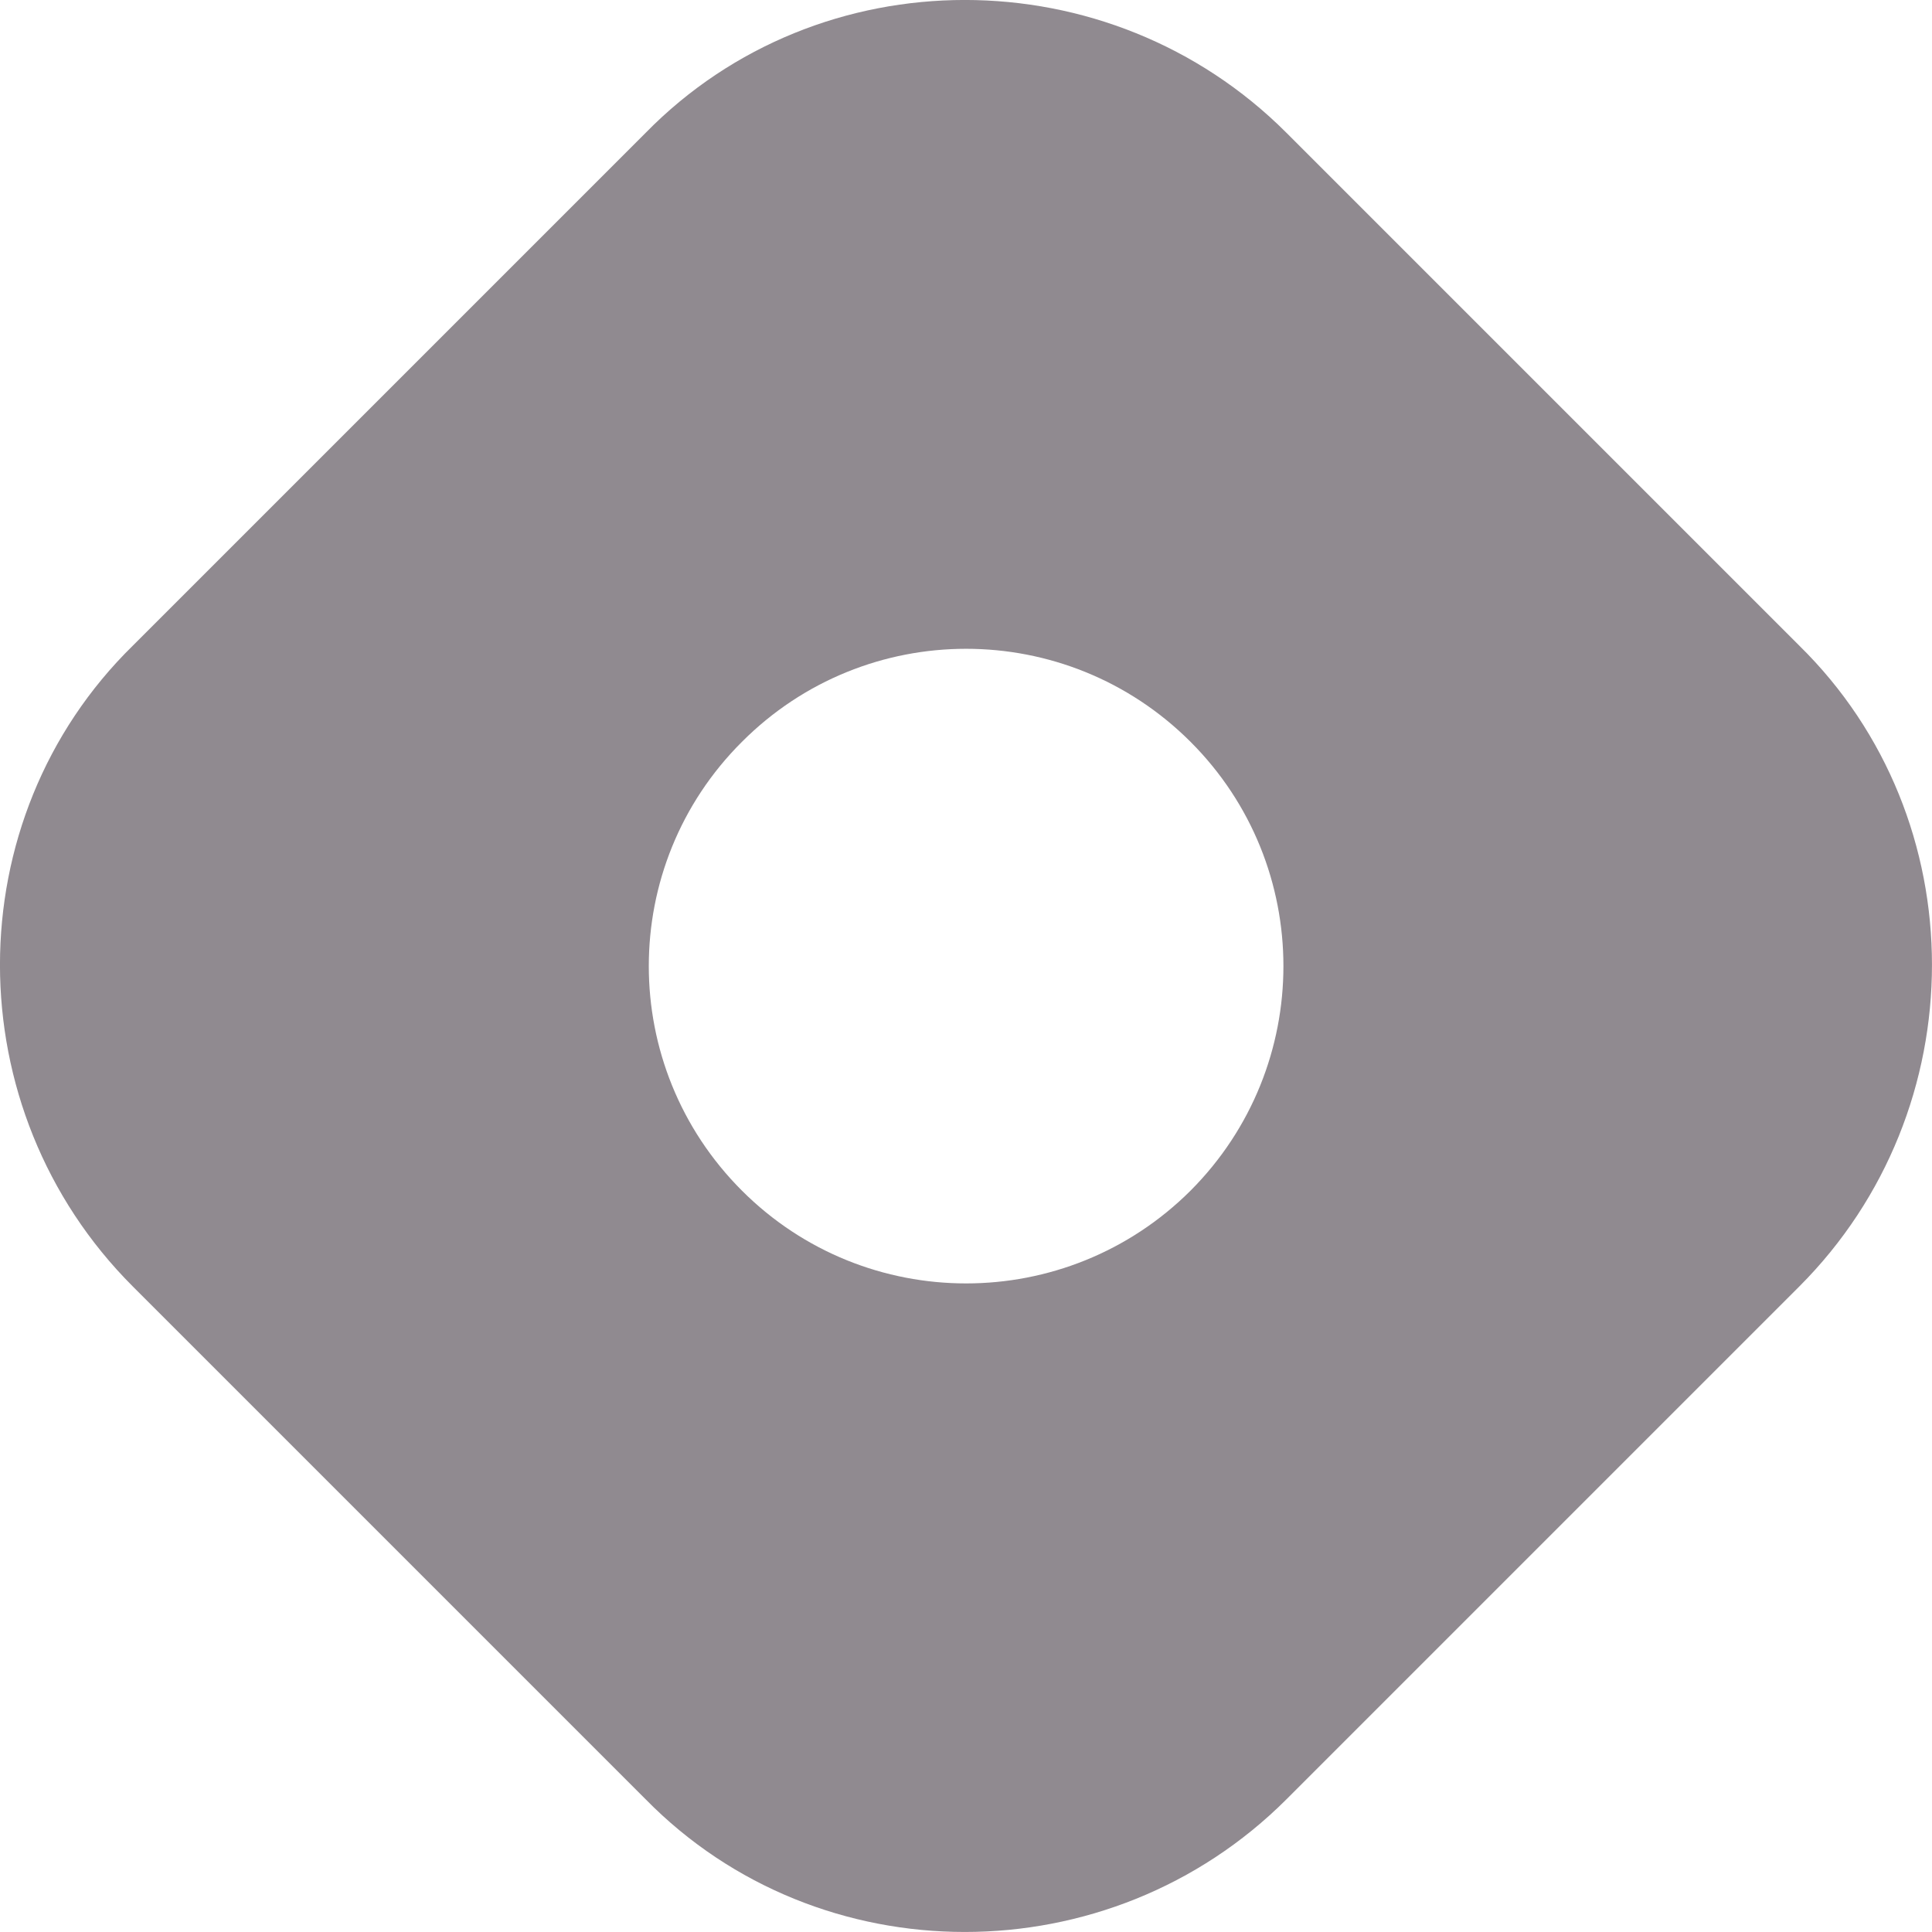 <svg width="16" height="16" viewBox="0 0 16 16" fill="none" xmlns="http://www.w3.org/2000/svg">
<path id="Vector" d="M1.1 5.347C-0.367 6.785 -0.367 9.188 1.1 10.654L5.347 14.901C6.785 16.366 9.188 16.366 10.654 14.901L14.901 10.654C16.366 9.188 16.366 6.785 14.901 5.347L10.654 1.1C9.188 -0.367 6.785 -0.367 5.347 1.1L1.1 5.347ZM9.86 9.86C8.832 10.885 7.169 10.885 6.144 9.86C5.116 8.832 5.116 7.169 6.144 6.144C7.169 5.116 8.832 5.116 9.86 6.144C10.885 7.169 10.885 8.832 9.86 9.86Z" fill="#908A90"/>
</svg>
